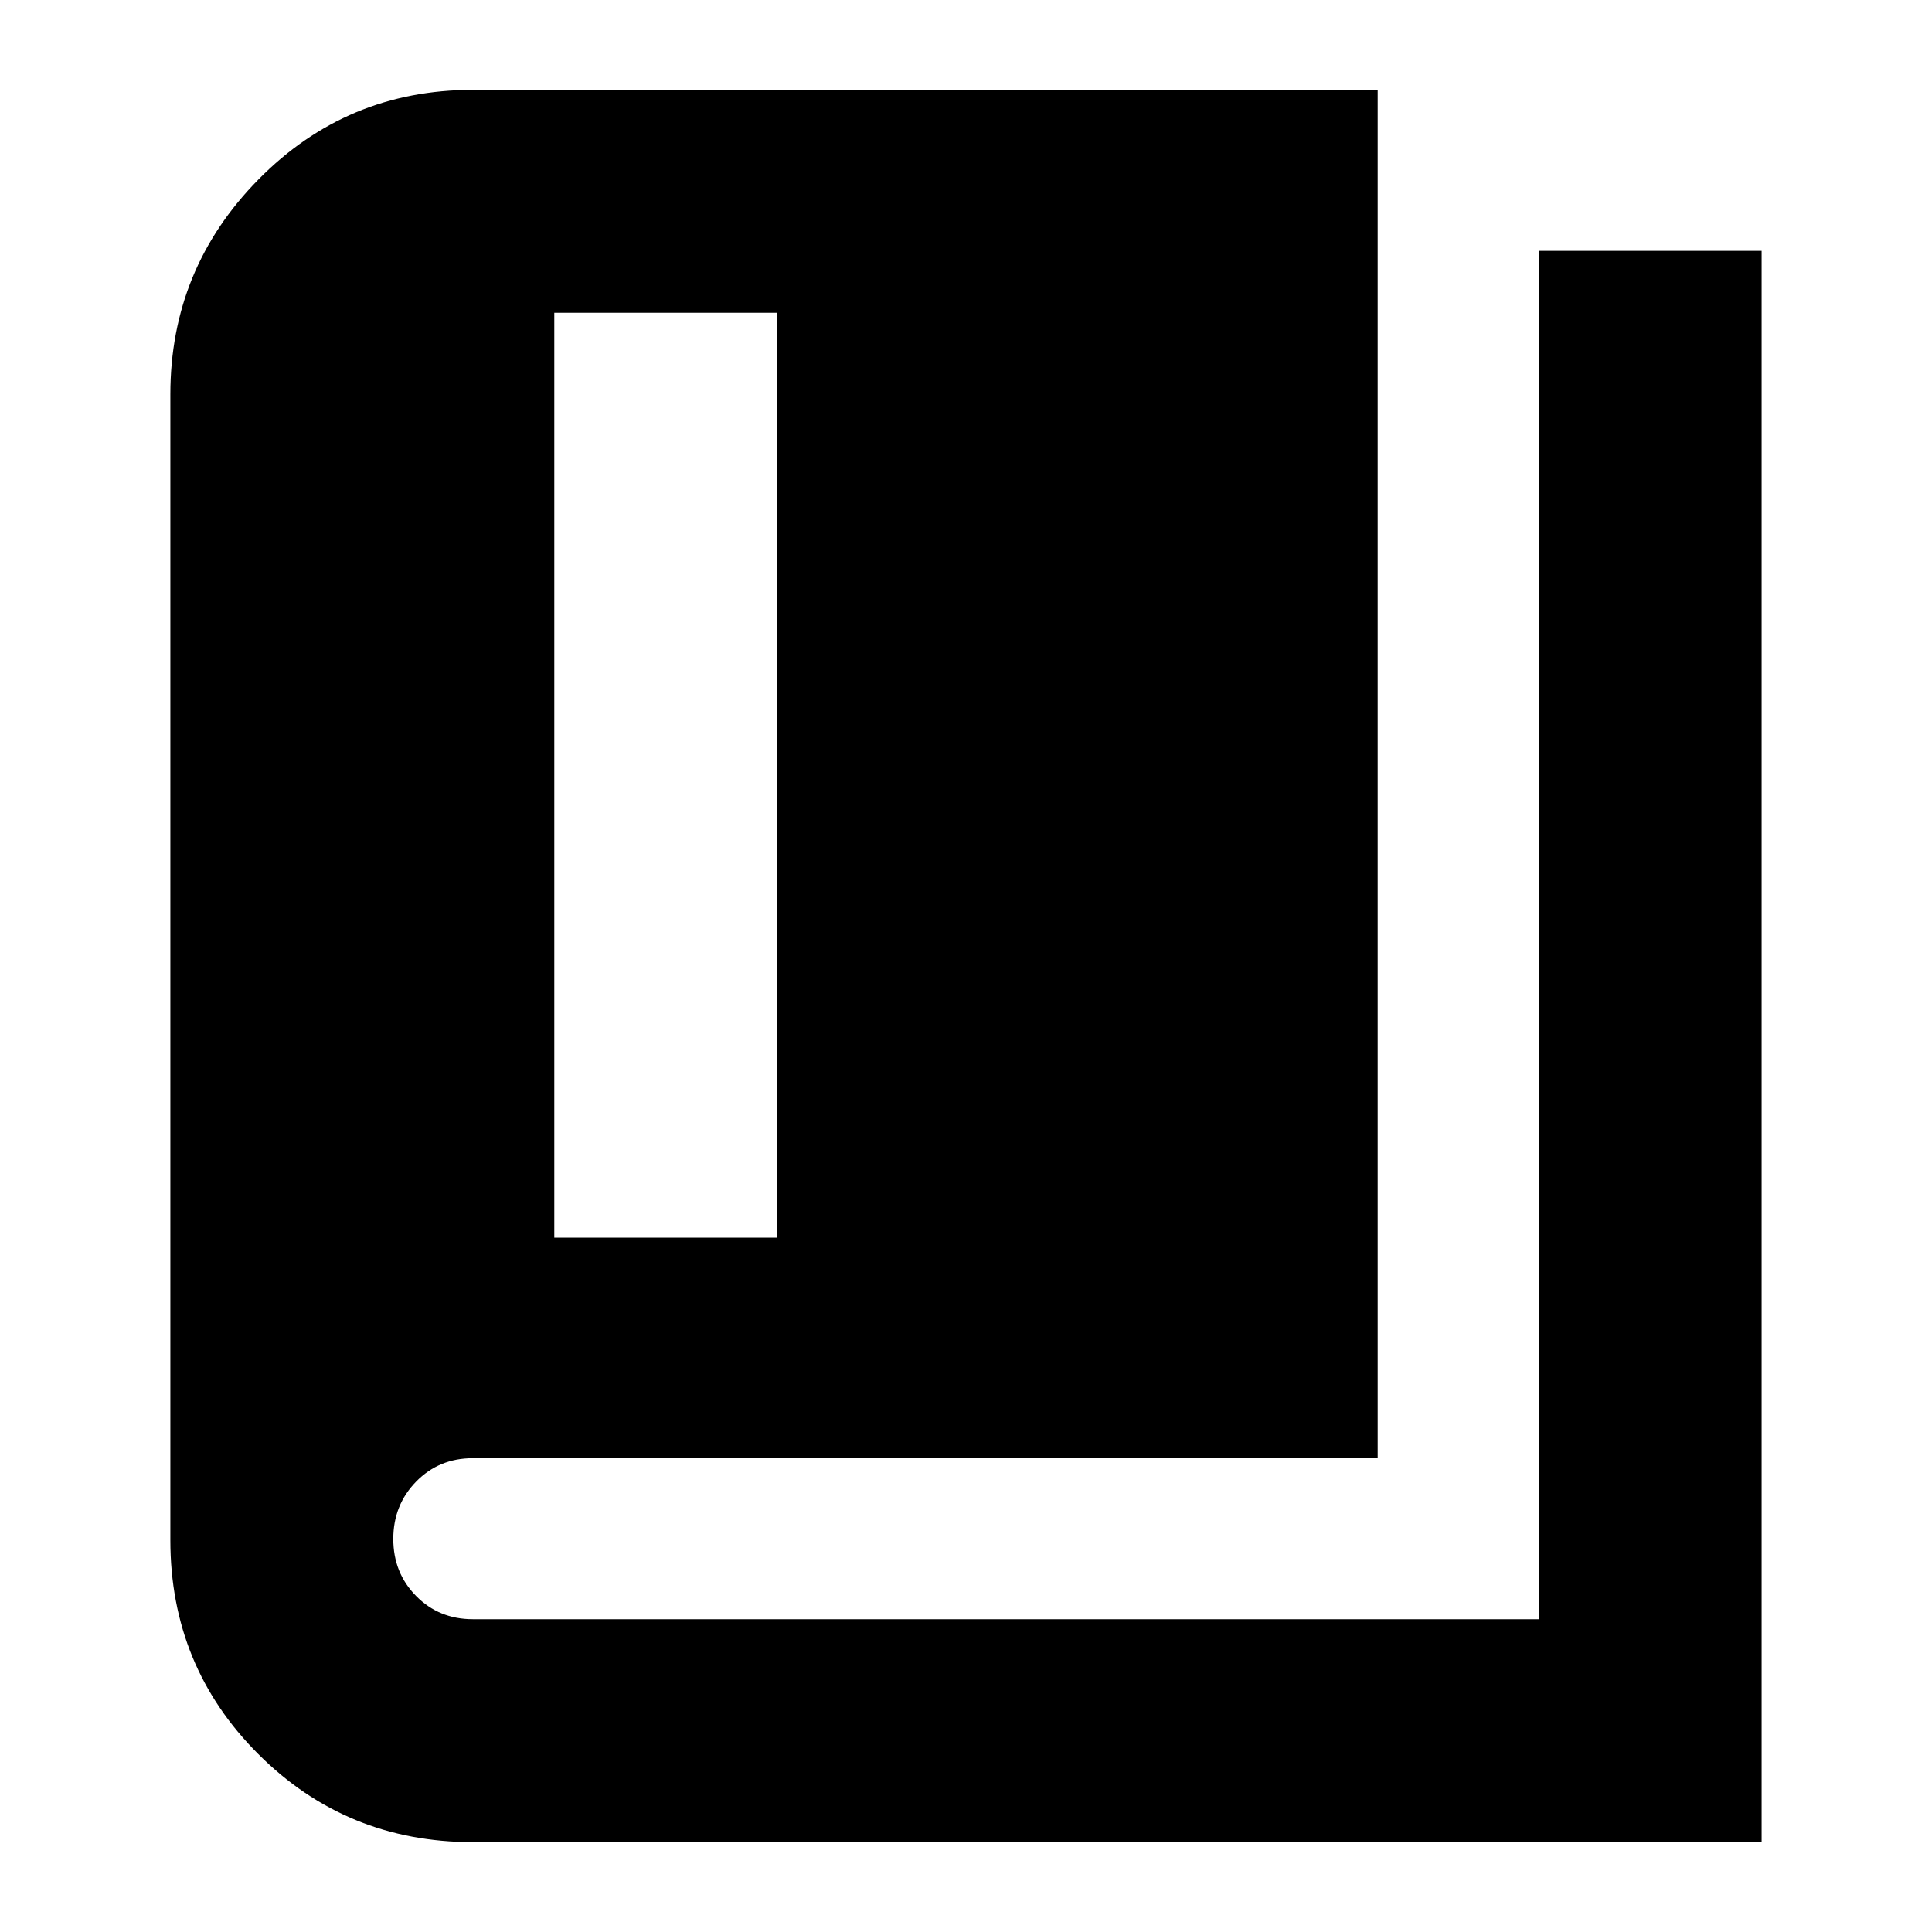 <svg xmlns="http://www.w3.org/2000/svg" height="24" viewBox="0 -960 960 960" width="24"><path d="M275.43-345.02h110.79v-459.55H275.43v459.55ZM234.96-44.65q-62.79 0-106.55-43.69T84.65-194.72v-569.37q0-62.35 43.83-106.8 43.82-44.46 106.43-44.46h449.66v679.92H234.89q-16.73 0-28.09 11.61-11.37 11.62-11.37 28.5 0 16.89 11.37 28.39 11.36 11.5 28.16 11.5h529.61v-679.92h110.78v790.7H234.96Z"/></svg>